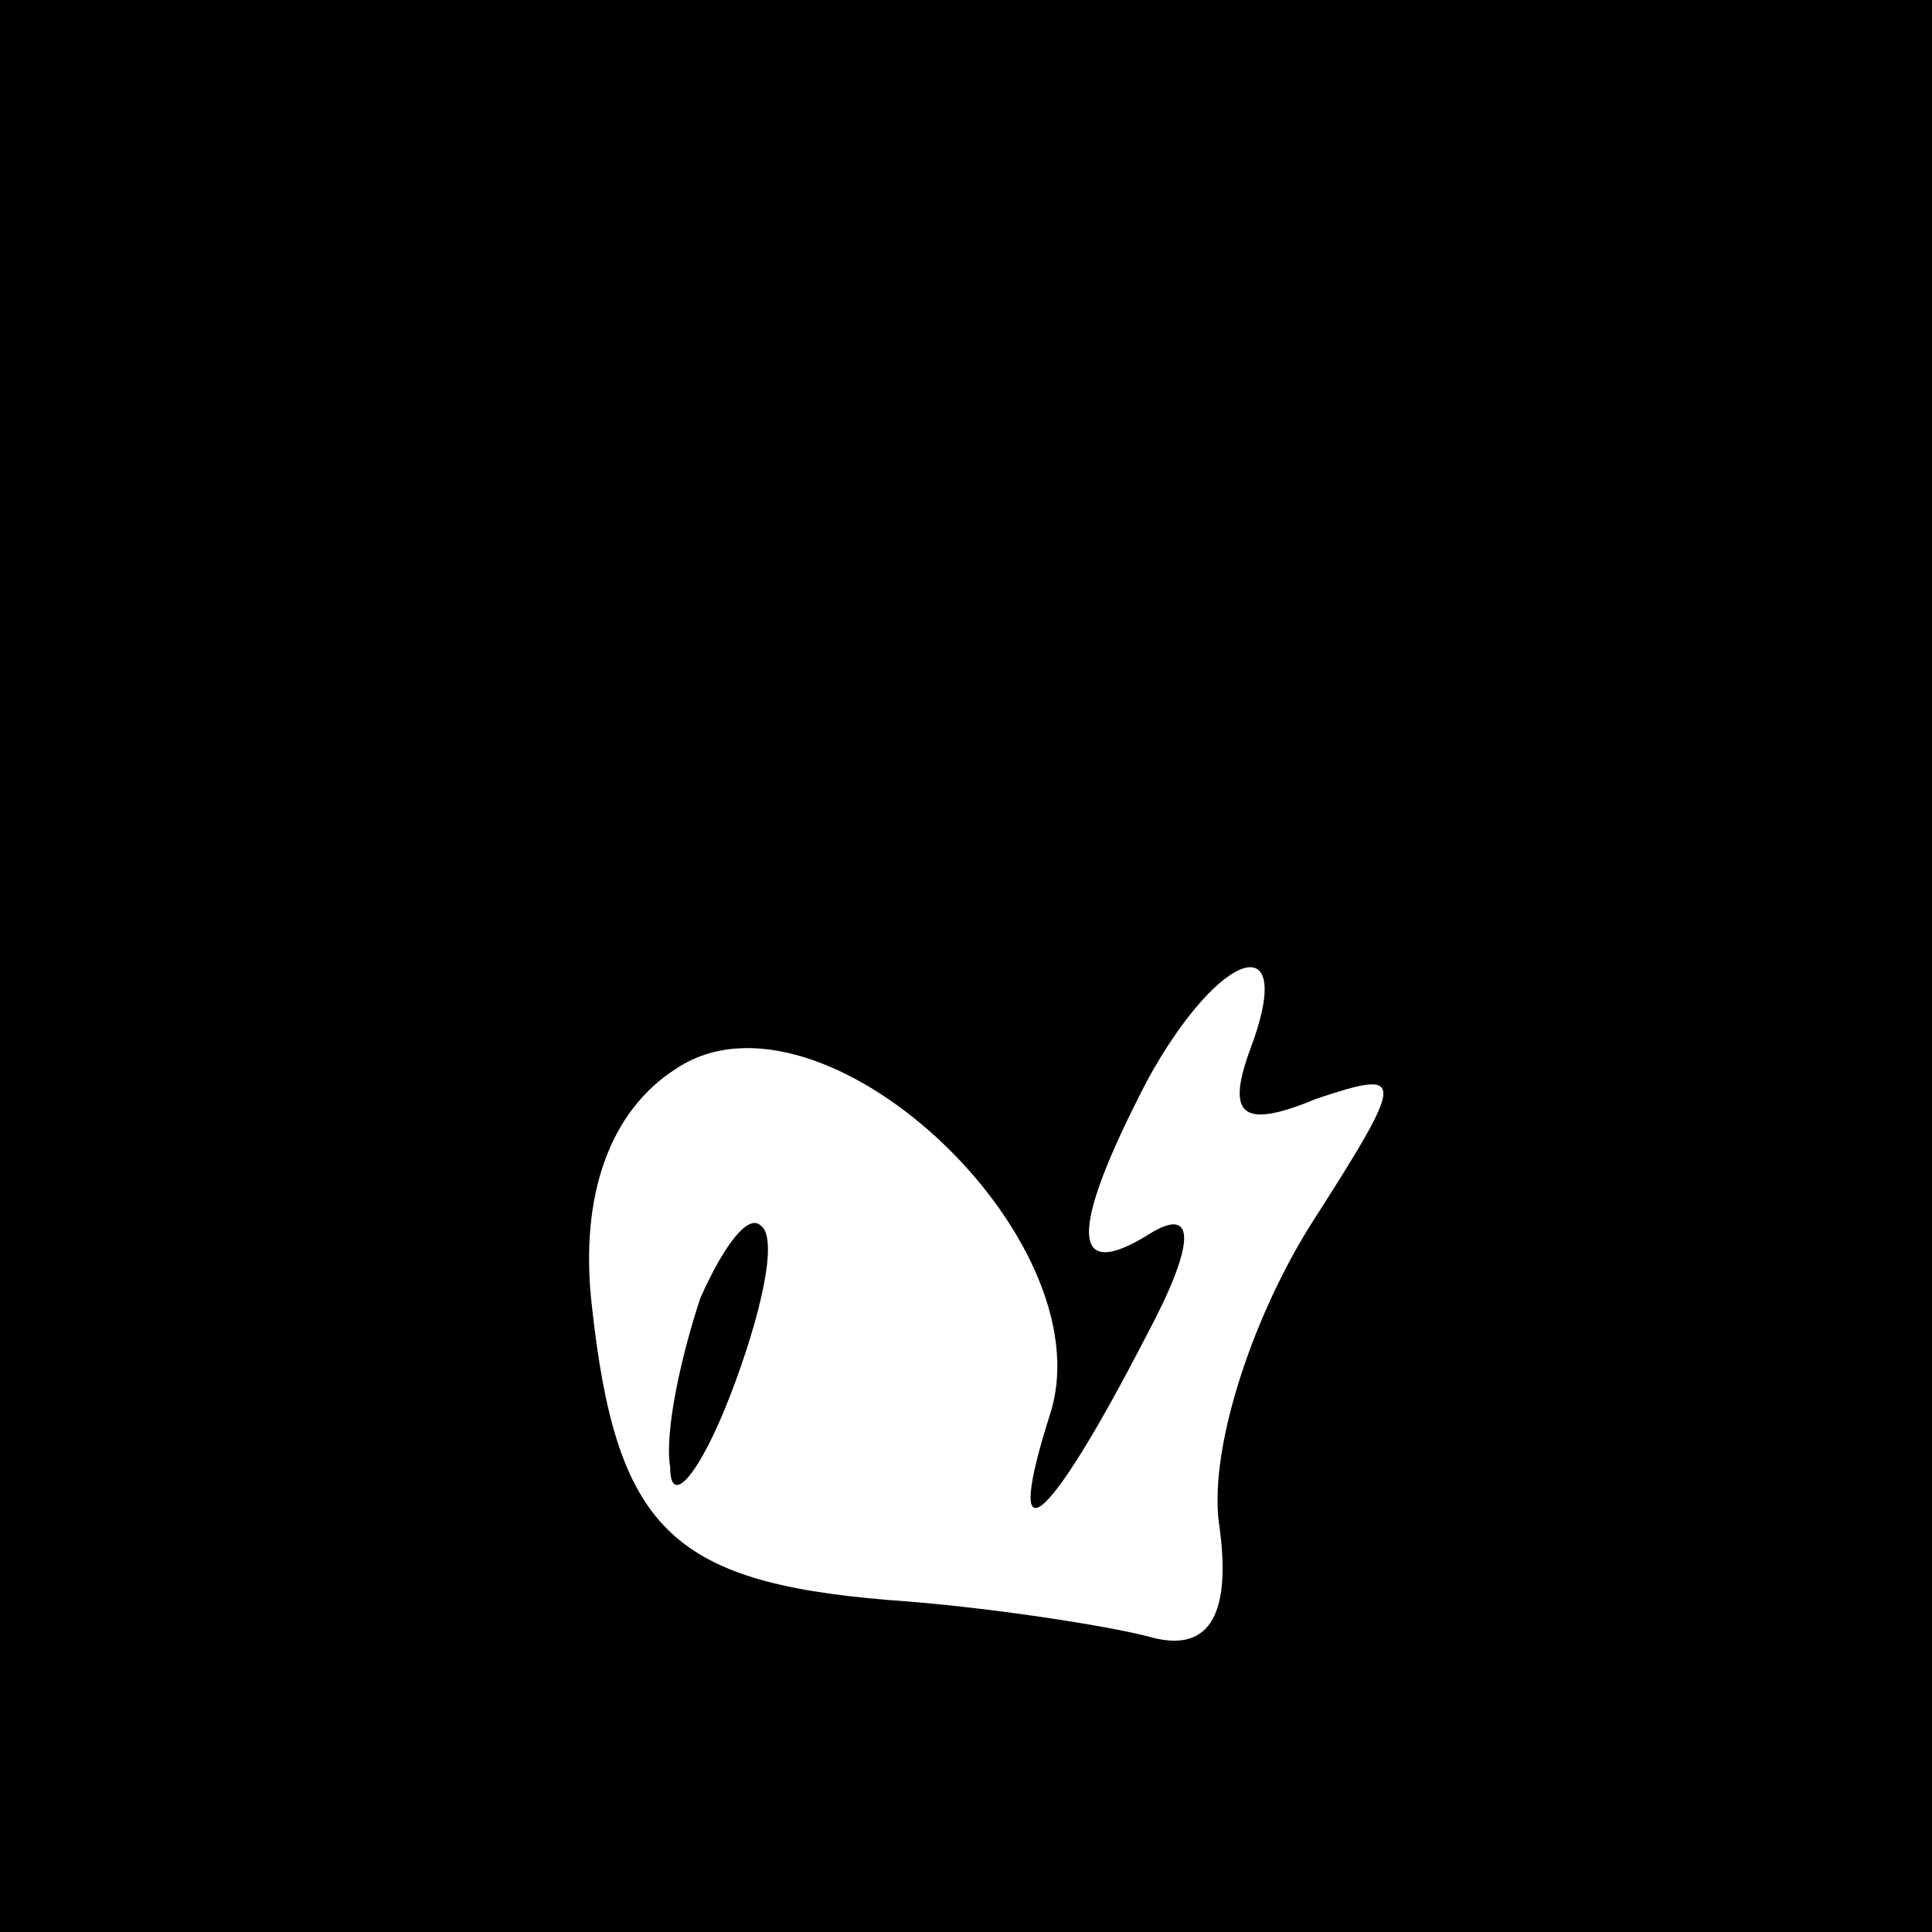 <?xml version="1.0" standalone="no"?>
<!DOCTYPE svg PUBLIC "-//W3C//DTD SVG 20010904//EN"
 "http://www.w3.org/TR/2001/REC-SVG-20010904/DTD/svg10.dtd">
<svg version="1.0" xmlns="http://www.w3.org/2000/svg"
 width="32pt" height="32pt" viewBox="0 0 32 32"
 preserveAspectRatio="xMidYMid meet">
<rect x="0" y="0" width="32" height="32" fill="#808080" stroke="none"/>
<g transform="translate(0,32) scale(0.1,-0.1)"
fill="#000000" stroke="none">
<path fill="#000000" stroke="none" d="M0 160 l0 -160 160 0 160 0 0 160 0
160 -160 0 -160 0 0 -160z"/>
<path fill="#ffffff" stroke="none" d="M207 146 c-4 -11 -1 -13 11 -8 15 5 15
4 -1 -21 -10 -16 -17 -38 -15 -50 2 -15 -2 -21 -12 -18 -8 2 -28 5 -43 6 -36
3 -45 12 -49 49 -2 18 3 32 14 39 24 16 71 -28 62 -57 -8 -25 -1 -20 16 13 8
15 8 21 1 17 -14 -9 -14 0 -1 25 12 22 25 26 17 5z"/>
<path fill="#000000" stroke="none" d="M116 105 c-3 -9 -6 -22 -5 -28 0 -7 5
-1 10 12 5 13 8 26 5 28 -2 2 -6 -3 -10 -12z"/>
</g>
</svg>
